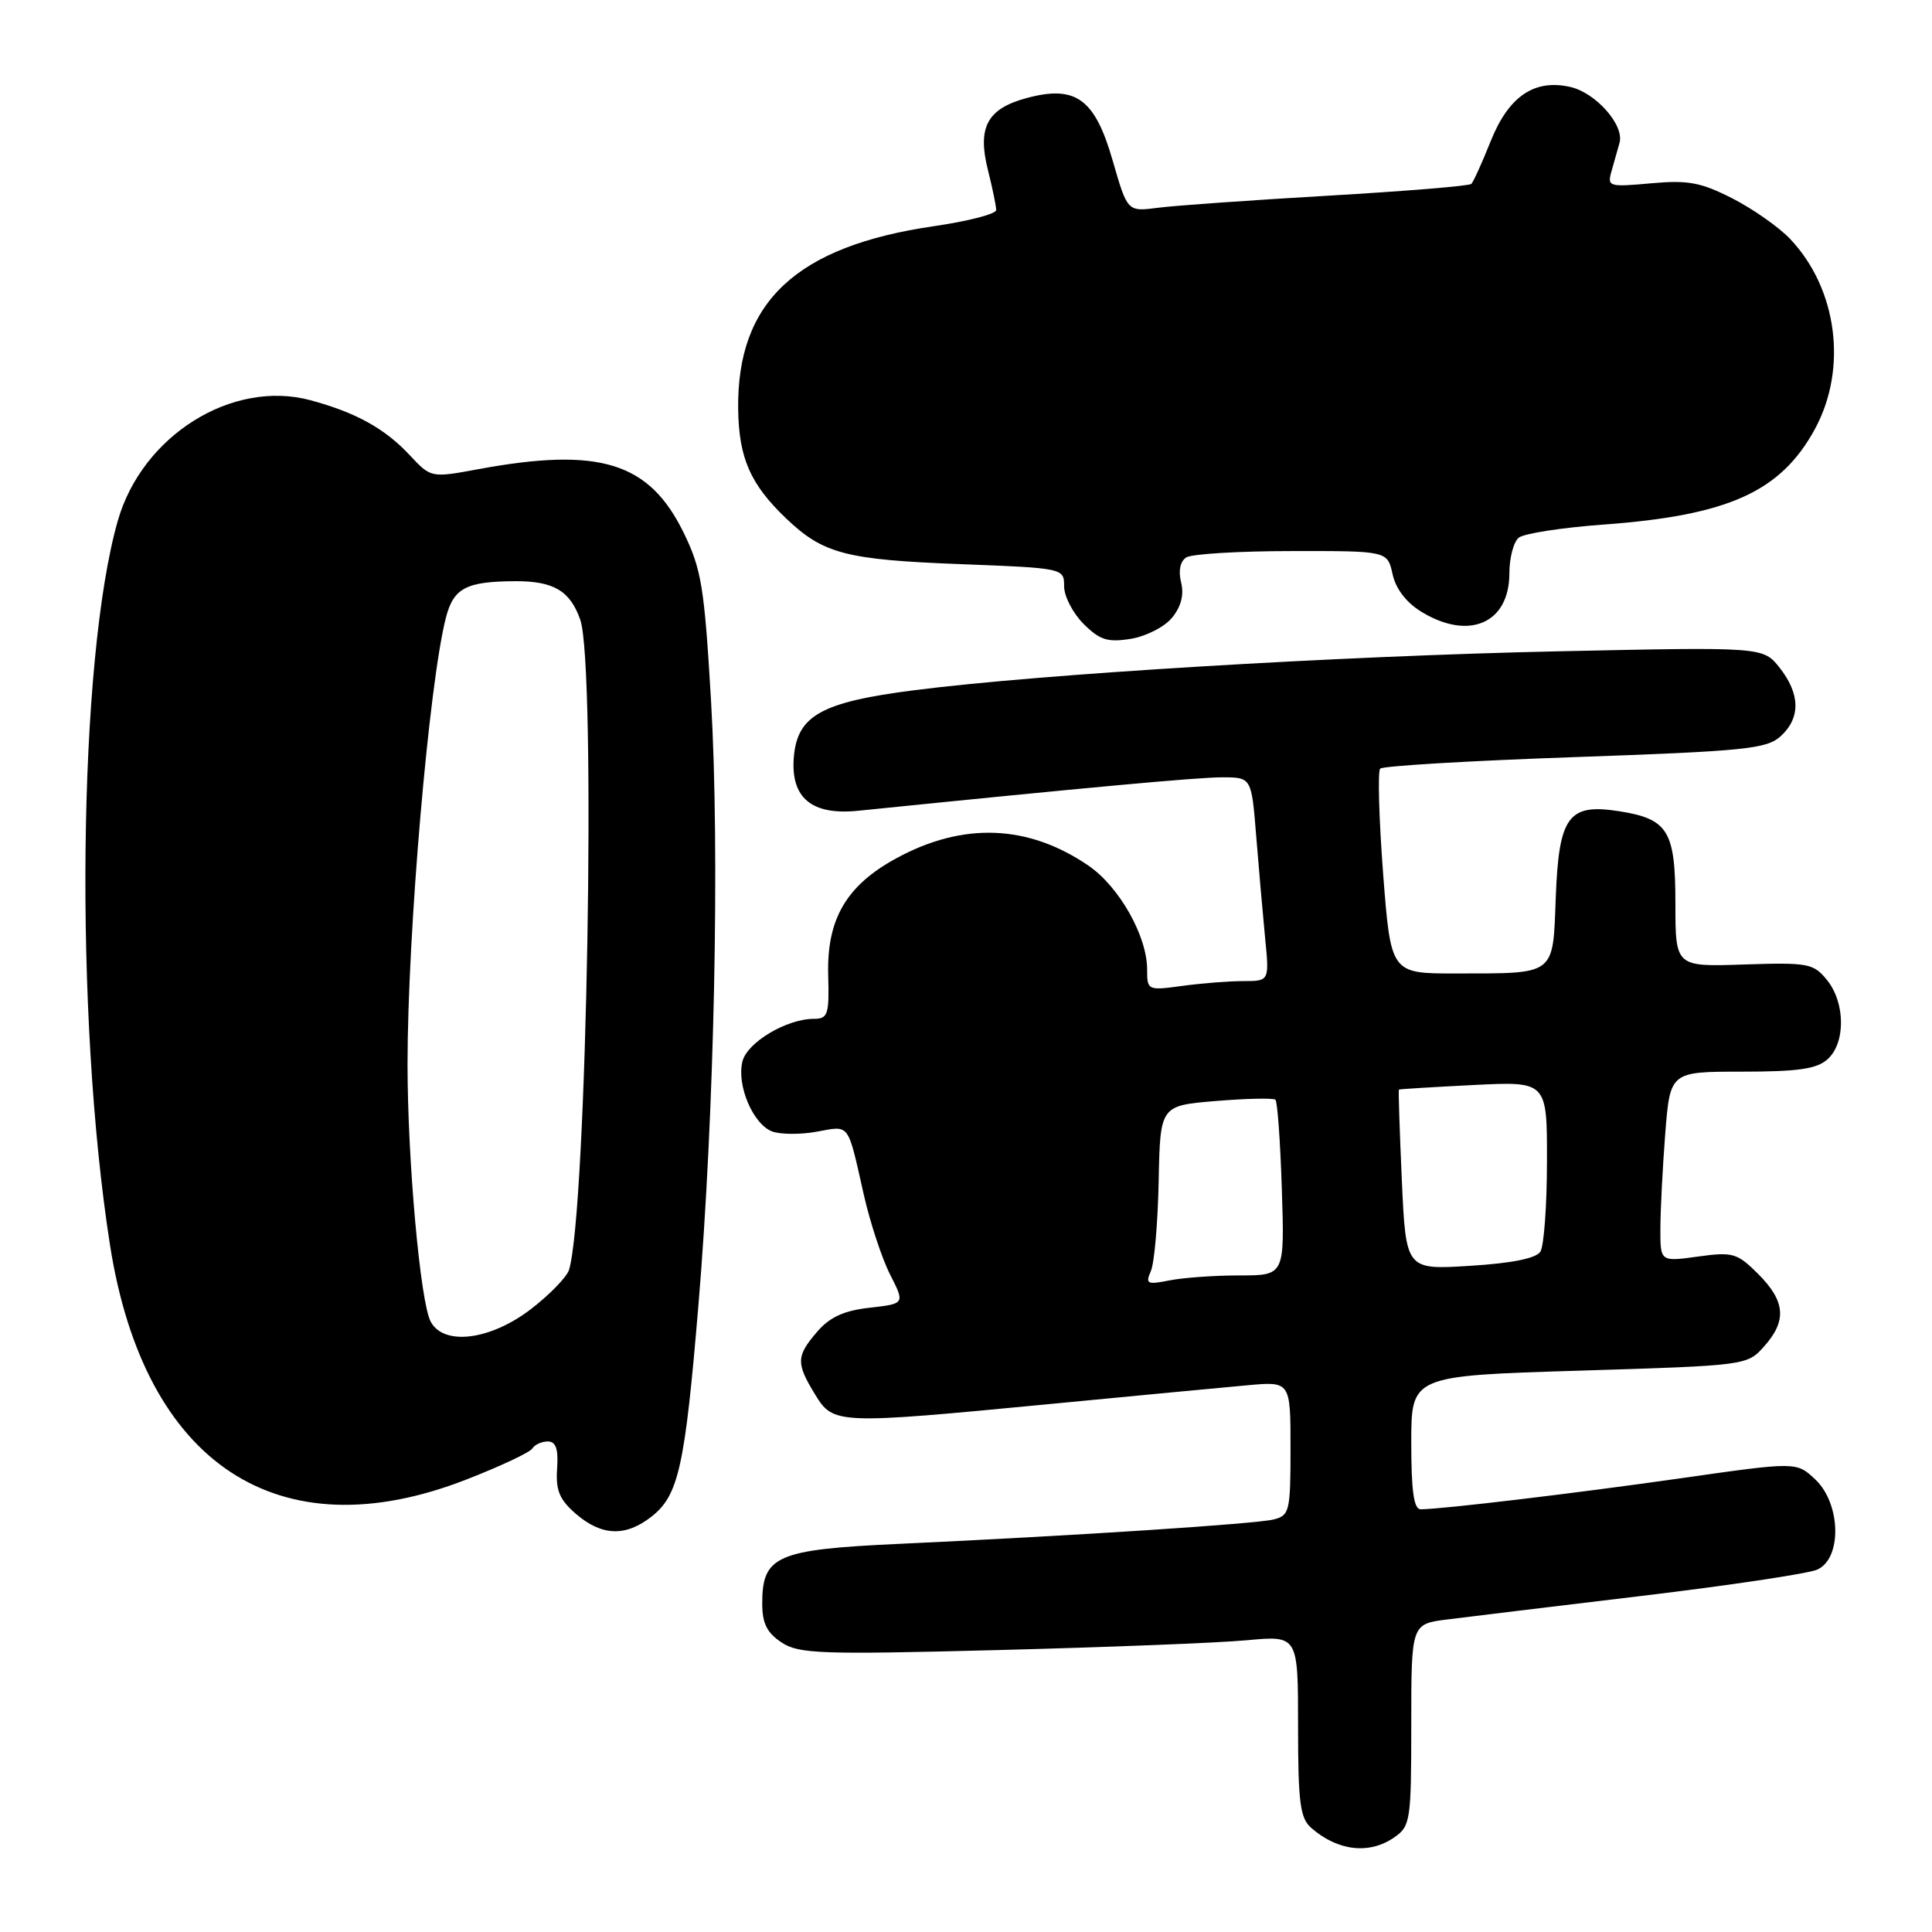 <?xml version="1.0" encoding="UTF-8" standalone="no"?>
<!DOCTYPE svg PUBLIC "-//W3C//DTD SVG 1.1//EN" "http://www.w3.org/Graphics/SVG/1.1/DTD/svg11.dtd" >
<svg xmlns="http://www.w3.org/2000/svg" xmlns:xlink="http://www.w3.org/1999/xlink" version="1.1" viewBox="0 0 256 256">
 <g >
 <path fill="currentColor"
d=" M 184.78 243.44 C 186.89 241.97 187.00 241.20 187.00 228.54 C 187.00 215.19 187.00 215.19 191.75 214.59 C 194.36 214.26 205.95 212.85 217.50 211.47 C 229.05 210.09 239.51 208.52 240.75 208.00 C 244.10 206.58 243.96 199.25 240.52 196.02 C 238.04 193.69 238.04 193.69 222.77 195.87 C 208.58 197.89 191.15 199.97 188.25 199.99 C 187.34 200.00 187.00 197.57 187.00 191.15 C 187.00 182.30 187.00 182.30 209.25 181.62 C 231.40 180.94 231.51 180.93 233.75 178.41 C 236.79 175.01 236.58 172.43 232.99 168.83 C 230.18 166.03 229.62 165.86 224.99 166.50 C 220.00 167.19 220.00 167.19 220.01 162.84 C 220.01 160.45 220.30 154.79 220.65 150.25 C 221.30 142.00 221.30 142.00 230.82 142.00 C 238.28 142.00 240.74 141.64 242.17 140.35 C 244.57 138.18 244.52 132.87 242.09 129.86 C 240.29 127.65 239.61 127.52 231.09 127.80 C 222.00 128.11 222.00 128.11 222.00 119.71 C 222.00 110.06 221.04 108.50 214.47 107.48 C 207.83 106.45 206.56 108.17 206.15 118.83 C 205.75 129.37 206.28 128.97 192.89 128.99 C 184.29 129.00 184.29 129.00 183.27 115.75 C 182.72 108.46 182.54 102.21 182.88 101.85 C 183.22 101.49 194.83 100.80 208.68 100.32 C 231.15 99.53 234.08 99.24 235.93 97.57 C 238.60 95.15 238.56 91.98 235.82 88.49 C 233.63 85.72 233.63 85.72 206.57 86.30 C 177.44 86.92 137.88 89.31 121.13 91.46 C 108.86 93.03 105.66 94.80 105.19 100.29 C 104.73 105.71 107.53 108.06 113.71 107.43 C 143.89 104.36 158.67 103.00 161.92 103.00 C 165.83 103.00 165.83 103.00 166.45 110.75 C 166.79 115.01 167.33 121.09 167.63 124.25 C 168.20 130.00 168.20 130.00 164.74 130.00 C 162.84 130.00 159.19 130.29 156.64 130.64 C 152.07 131.26 152.00 131.23 152.00 128.45 C 152.00 124.03 148.29 117.47 144.21 114.69 C 136.23 109.24 127.61 108.91 118.78 113.72 C 112.14 117.33 109.54 121.79 109.74 129.20 C 109.89 134.43 109.70 135.00 107.85 135.00 C 104.24 135.00 99.01 138.11 98.38 140.64 C 97.58 143.79 99.79 148.99 102.33 149.93 C 103.43 150.33 106.10 150.35 108.25 149.95 C 112.66 149.15 112.28 148.65 114.45 158.27 C 115.29 162.00 116.87 166.78 117.95 168.90 C 119.91 172.75 119.91 172.75 115.24 173.28 C 111.83 173.66 109.95 174.52 108.28 176.46 C 105.50 179.70 105.46 180.61 107.99 184.75 C 110.43 188.75 110.80 188.76 139.12 186.04 C 150.33 184.96 162.09 183.84 165.25 183.56 C 171.00 183.03 171.00 183.03 171.00 191.91 C 171.00 200.28 170.87 200.81 168.75 201.34 C 166.34 201.93 142.65 203.48 119.13 204.57 C 102.88 205.32 101.00 206.14 101.00 212.48 C 101.00 215.11 101.63 216.36 103.57 217.64 C 105.87 219.15 108.76 219.25 132.29 218.64 C 146.68 218.27 161.50 217.69 165.22 217.34 C 172.00 216.71 172.00 216.71 172.00 228.70 C 172.00 238.87 172.27 240.92 173.75 242.21 C 177.28 245.29 181.47 245.76 184.78 243.44 Z  M 86.34 200.95 C 89.92 198.13 90.75 194.38 92.54 173.00 C 94.67 147.61 95.39 112.84 94.21 92.75 C 93.33 77.76 92.95 75.42 90.57 70.55 C 86.01 61.24 79.45 59.21 63.42 62.16 C 57.11 63.33 57.11 63.33 54.29 60.31 C 50.98 56.77 47.16 54.66 41.13 53.03 C 30.76 50.25 18.84 57.71 15.61 69.00 C 10.34 87.43 9.83 134.69 14.58 165.00 C 19.13 194.03 36.89 205.74 61.73 196.07 C 66.26 194.31 70.22 192.45 70.54 191.93 C 70.86 191.42 71.78 191.00 72.59 191.00 C 73.66 191.00 74.00 191.99 73.82 194.62 C 73.62 197.50 74.14 198.72 76.34 200.62 C 79.74 203.54 82.91 203.65 86.34 200.95 Z  M 155.31 81.84 C 156.51 80.37 156.91 78.79 156.50 77.16 C 156.12 75.62 156.38 74.38 157.19 73.86 C 157.91 73.40 164.20 73.02 171.17 73.02 C 183.84 73.00 183.84 73.00 184.52 76.07 C 184.94 78.02 186.35 79.85 188.35 81.07 C 194.66 84.92 200.00 82.58 200.00 75.97 C 200.00 73.92 200.56 71.79 201.25 71.24 C 201.94 70.69 206.98 69.91 212.45 69.51 C 229.01 68.30 235.95 65.17 240.48 56.86 C 244.84 48.84 243.47 38.27 237.20 31.66 C 235.71 30.09 232.27 27.68 229.55 26.29 C 225.37 24.16 223.67 23.84 218.76 24.29 C 213.15 24.80 212.95 24.73 213.54 22.66 C 213.88 21.47 214.36 19.78 214.60 18.91 C 215.24 16.56 211.42 12.25 208.02 11.51 C 203.28 10.46 199.90 12.78 197.53 18.69 C 196.39 21.55 195.23 24.10 194.96 24.37 C 194.69 24.64 186.15 25.34 175.99 25.93 C 165.82 26.52 155.67 27.24 153.44 27.53 C 149.39 28.06 149.39 28.06 147.44 21.29 C 145.08 13.08 142.55 11.24 136.04 12.99 C 130.80 14.40 129.48 16.87 130.91 22.55 C 131.51 24.93 132.00 27.31 132.00 27.83 C 132.00 28.35 128.29 29.31 123.75 29.97 C 105.51 32.63 97.64 39.98 97.81 54.19 C 97.90 60.68 99.41 64.15 104.16 68.69 C 109.07 73.38 112.07 74.17 127.25 74.75 C 140.96 75.28 141.00 75.29 141.00 77.69 C 141.00 79.01 142.16 81.25 143.57 82.66 C 145.72 84.81 146.76 85.14 149.82 84.65 C 151.86 84.32 154.31 83.07 155.31 81.84 Z  M 152.50 168.41 C 152.96 167.36 153.42 162.00 153.53 156.50 C 153.73 146.50 153.73 146.50 161.11 145.89 C 165.18 145.55 168.72 145.48 169.00 145.72 C 169.27 145.96 169.65 151.30 169.85 157.58 C 170.22 169.00 170.22 169.00 164.23 169.00 C 160.94 169.00 156.77 169.30 154.96 169.66 C 151.99 170.25 151.75 170.13 152.50 168.41 Z  M 185.75 156.38 C 185.46 149.85 185.28 144.44 185.36 144.38 C 185.44 144.31 189.89 144.04 195.25 143.77 C 205.00 143.28 205.00 143.28 204.98 153.89 C 204.98 159.73 204.58 165.11 204.11 165.85 C 203.55 166.74 200.32 167.39 194.77 167.73 C 186.29 168.26 186.29 168.26 185.75 156.38 Z  M 57.07 175.13 C 55.69 172.55 54.00 153.73 54.00 141.00 C 54.01 123.57 56.84 90.61 59.08 81.86 C 60.10 77.91 61.75 77.04 68.32 77.01 C 73.37 77.00 75.56 78.30 76.89 82.13 C 79.02 88.23 77.77 160.52 75.40 168.26 C 75.10 169.22 72.80 171.59 70.29 173.51 C 64.92 177.60 58.80 178.35 57.07 175.13 Z "/>
</g>
</svg>